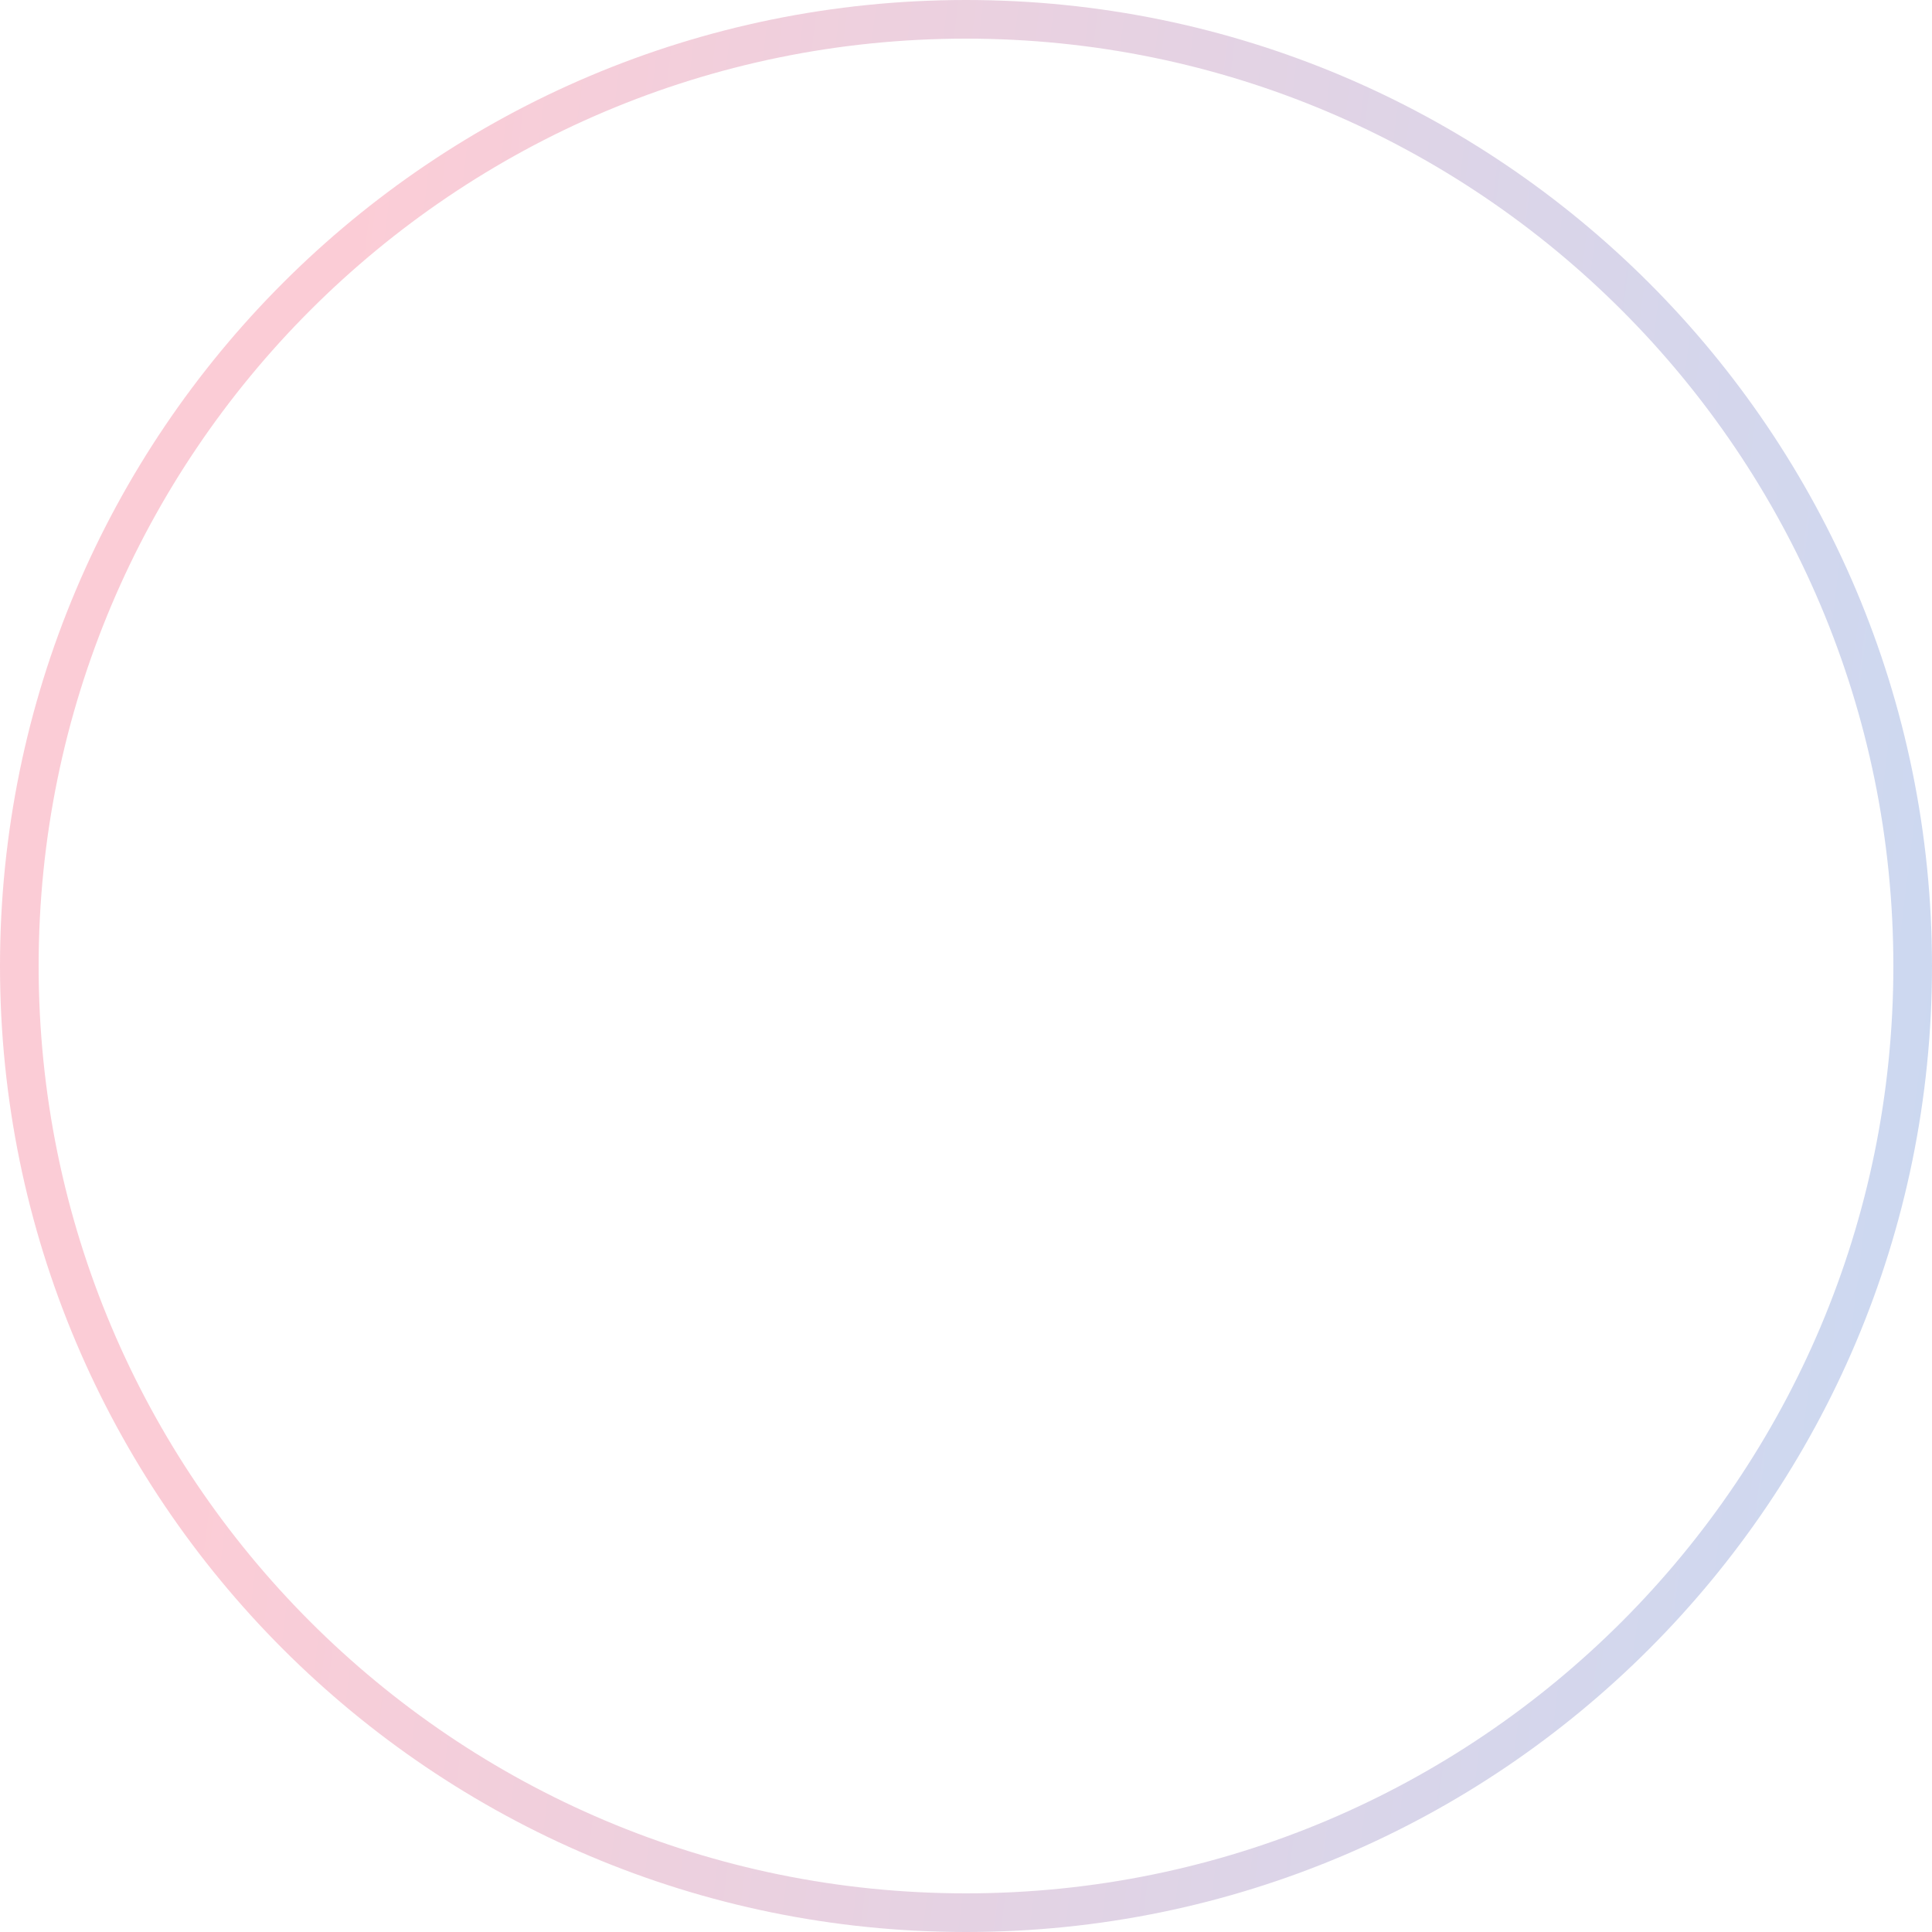 <svg width="100" height="100" viewBox="0 0 100 100" fill="none" xmlns="http://www.w3.org/2000/svg"><path d="M99 50C99 77.062 77.062 99 50 99C22.938 99 1 77.062 1 50C1 22.938 22.938 1 50 1C77.062 1 99 22.938 99 50Z" stroke="url(#paint0_linear_7653_168)" stroke-opacity="0.2" stroke-width="2"/><defs><linearGradient id="paint0_linear_7653_168" x1="19.774" y1="3.00672e-05" x2="105.785" y2="10.644" gradientUnits="userSpaceOnUse"><stop stop-color="#ED0233"/><stop offset="1" stop-color="#003EB7"/></linearGradient></defs></svg>